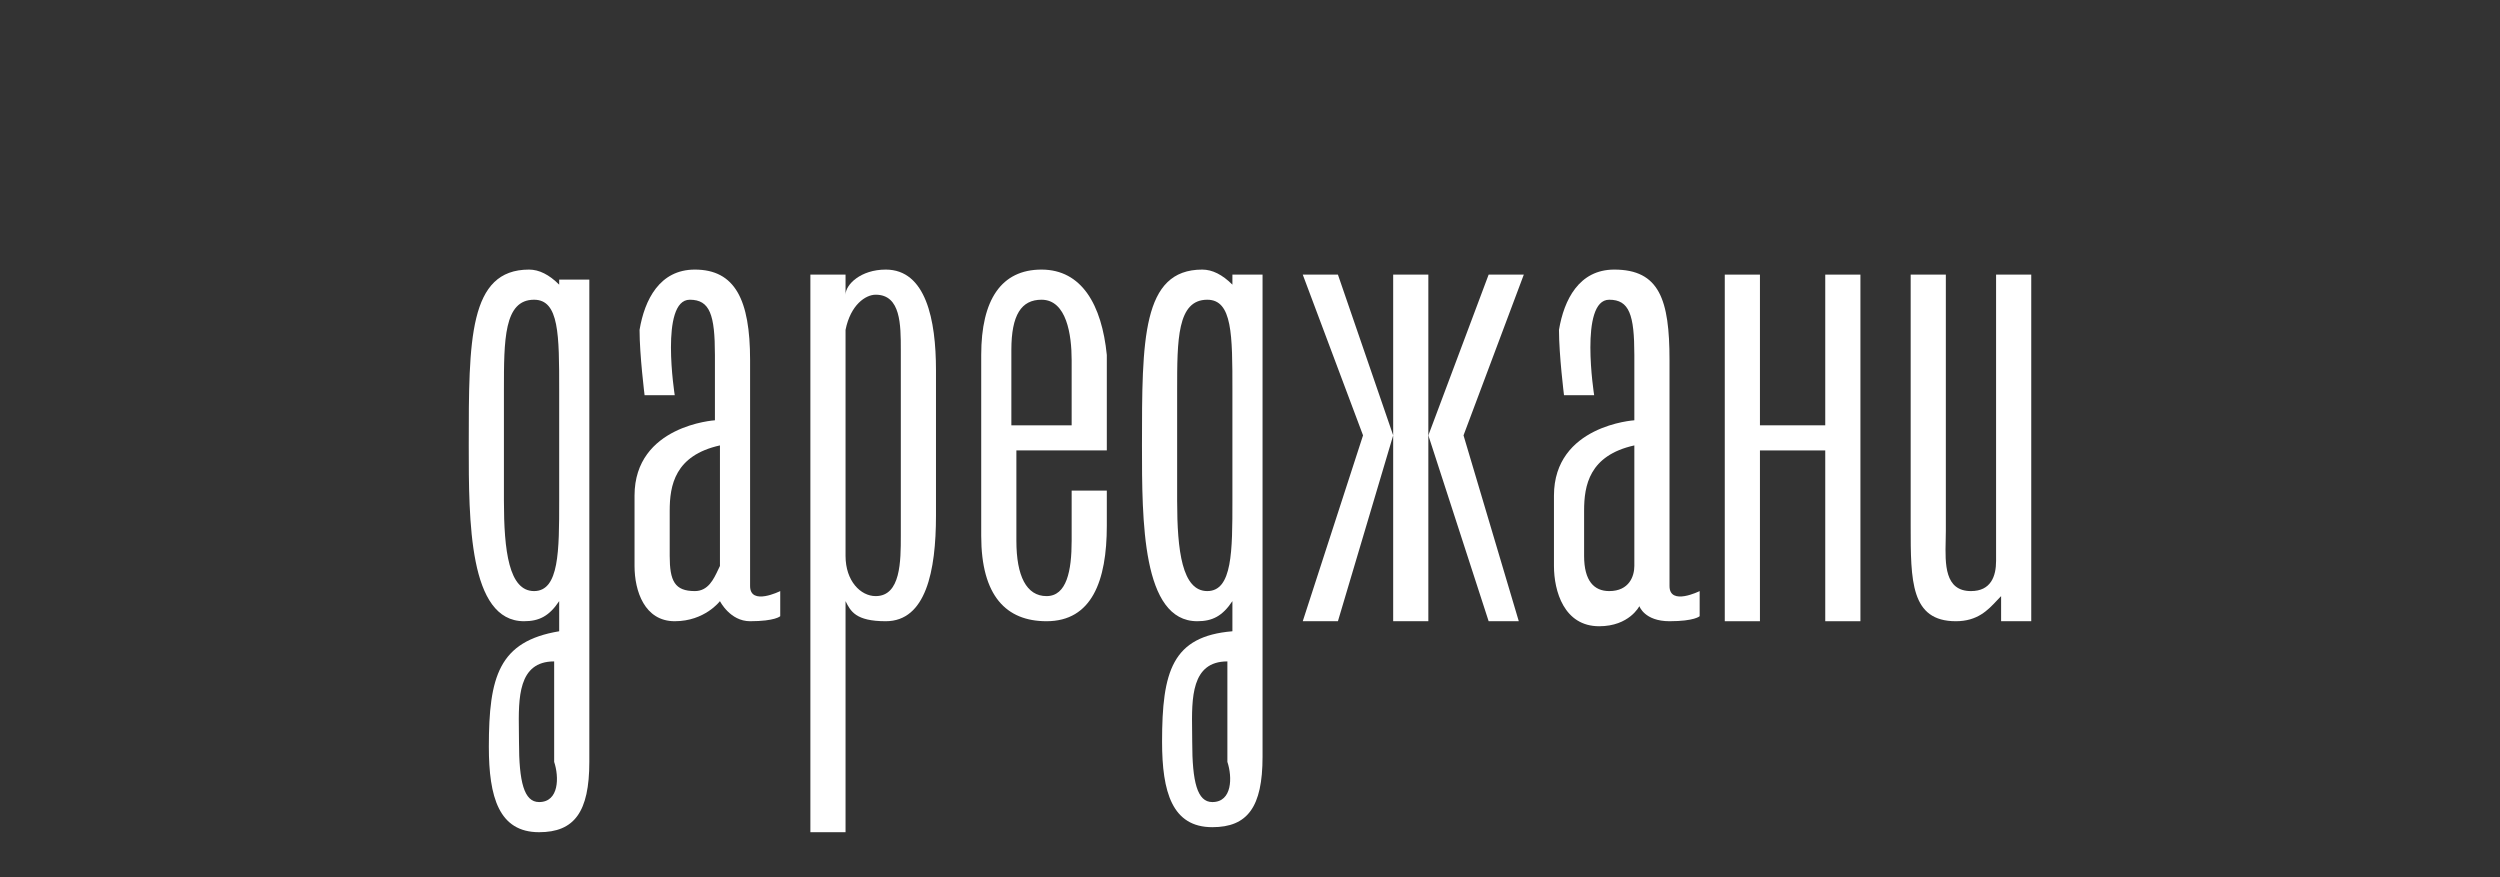 <svg width="1180" height="414" viewBox="0 0 1180 414" fill="none" xmlns="http://www.w3.org/2000/svg">
<rect x="0" y="0" width="1180" height="414" fill="#333333" stroke="none"/>
<path fill-rule="evenodd" clip-rule="evenodd" d="M263.935 134.358V131.987H278.163V359.606C278.163 383.316 271.049 392.8 254.449 392.8C235.478 392.8 230.735 376.203 230.735 352.493C230.735 319.298 235.478 302.701 263.935 297.959V283.733C259.192 290.846 254.449 293.217 247.335 293.217C221.25 293.217 221.25 245.797 221.25 210.231C221.25 160.44 221.25 127.245 249.706 127.245C254.449 127.245 259.192 129.616 263.935 134.358ZM252.078 278.991C263.935 278.991 263.935 260.023 263.935 236.312V184.15C263.935 158.068 263.935 141.471 252.078 141.471C237.85 141.471 237.85 160.44 237.85 184.15V236.312C237.85 260.023 240.221 278.991 252.078 278.991ZM244.964 350.122C244.964 369.09 247.335 378.574 254.449 378.574C263.935 378.574 263.935 366.719 261.563 359.606V312.185C244.466 312.185 244.703 329.518 244.917 345.091V345.099C244.941 346.803 244.964 348.485 244.964 350.122Z" fill="white"/>
<path fill-rule="evenodd" clip-rule="evenodd" d="M354.042 276.62V169.924C354.042 141.471 346.928 127.245 327.957 127.245C311.358 127.245 304.244 141.471 301.872 155.697C301.872 167.553 304.244 186.521 304.244 186.521H318.472C318.472 186.521 311.358 141.471 325.586 141.471C335.071 141.471 337.443 148.584 337.443 167.553V198.376C337.443 198.376 299.501 200.747 299.501 233.941V267.136C299.501 278.991 304.244 293.217 318.472 293.217C332.7 293.217 339.814 283.733 339.814 283.733C339.814 283.733 344.557 293.217 354.042 293.217C365.899 293.217 368.271 290.846 368.271 290.846V278.991C368.271 278.991 354.042 286.104 354.042 276.62ZM327.957 278.991C318.472 278.991 316.1 274.249 316.1 262.394V241.054C316.1 229.199 318.472 214.973 339.814 210.231V267.136C339.527 267.711 339.239 268.321 338.943 268.949C336.798 273.498 334.208 278.991 327.957 278.991Z" fill="white"/>
<path fill-rule="evenodd" clip-rule="evenodd" d="M418.069 127.245C406.212 127.245 399.098 134.358 399.098 139.1V129.616H382.498V392.8H399.098V283.733C401.469 288.475 403.841 293.217 418.069 293.217C437.04 293.217 441.783 269.507 441.783 243.425V174.666C441.783 150.955 437.04 127.245 418.069 127.245ZM425.183 252.91C425.183 264.765 425.183 281.362 413.326 281.362C406.212 281.362 399.098 274.249 399.098 262.394V155.697C401.469 143.842 408.583 139.1 413.326 139.1C425.183 139.1 425.183 153.326 425.183 165.182V252.91Z" fill="white"/>
<path d="M942.15 129.618V264.766C942.15 271.88 939.779 278.993 930.294 278.993C917.807 278.993 918.105 266.209 918.365 255.067L918.365 255.061C918.401 253.509 918.437 251.989 918.437 250.54V129.618H901.837V248.169C901.837 274.251 901.837 293.219 923.18 293.219C933.391 293.219 938.326 287.942 942.529 283.449C943.206 282.725 943.864 282.021 944.522 281.364V293.219H958.75V129.618H942.15Z" fill="white"/>
<path fill-rule="evenodd" clip-rule="evenodd" d="M463.134 167.553C463.134 141.471 472.619 127.245 491.59 127.245C510.561 127.245 520.047 143.842 522.418 167.553V212.602H479.733V255.281C479.733 271.878 484.476 281.362 493.962 281.362C503.447 281.362 505.819 269.507 505.819 255.281V231.57H522.418V248.168C522.418 274.249 515.304 293.217 493.962 293.217C474.991 293.217 463.134 281.362 463.134 252.91V167.553ZM477.362 200.747H505.819V169.924C505.819 158.068 503.447 141.471 491.59 141.471C482.105 141.471 477.362 148.584 477.362 165.182V200.747Z" fill="white"/>
<path fill-rule="evenodd" clip-rule="evenodd" d="M788.009 169.924V276.62C788.009 286.104 802.237 278.991 802.237 278.991V290.846C802.237 290.846 799.866 293.217 788.009 293.217C776.152 293.217 773.781 286.104 773.781 286.104C773.781 286.104 769.038 295.588 754.81 295.588C738.21 295.588 733.468 278.991 733.468 267.136V233.941C733.468 200.747 771.41 198.376 771.41 198.376V167.553C771.41 148.584 769.038 141.471 759.553 141.471C745.325 141.471 752.439 186.521 752.439 186.521H738.21C738.21 186.521 735.839 167.553 735.839 155.697C738.211 141.471 745.325 127.245 761.924 127.245C783.266 127.245 788.009 141.471 788.009 169.924ZM747.696 262.394C747.696 274.249 752.439 278.991 759.553 278.991C769.038 278.991 771.41 271.878 771.41 267.136V210.231C750.067 214.973 747.696 229.199 747.696 241.054V262.394Z" fill="white"/>
<path d="M861.52 129.618V200.749H830.692V129.618H814.092V293.219H830.692V212.604H861.52V293.219H878.119V129.618H861.52Z" fill="white"/>
<path fill-rule="evenodd" clip-rule="evenodd" d="M581.696 129.616V134.358C576.953 129.616 572.211 127.245 567.468 127.245C539.011 127.245 539.011 160.44 539.011 210.231C539.011 245.797 539.011 293.217 565.096 293.217C572.211 293.217 576.953 290.846 581.696 283.733V297.959C553.24 300.33 548.497 316.927 548.497 350.122C548.497 373.832 553.24 390.429 572.211 390.429C588.81 390.429 595.924 380.945 595.924 357.235V129.616H581.696ZM581.696 236.312C581.696 260.023 581.696 278.991 569.839 278.991C557.982 278.991 555.611 260.023 555.611 236.312V184.15C555.611 160.44 555.611 141.471 569.839 141.471C581.696 141.471 581.696 158.068 581.696 184.15V236.312ZM572.211 378.574C565.096 378.574 562.725 369.09 562.725 350.122C562.725 348.485 562.702 346.802 562.679 345.097V345.093C562.465 329.52 562.227 312.185 579.325 312.185V359.606C581.696 366.719 581.696 378.574 572.211 378.574Z" fill="white"/>
<path d="M657.579 129.618H674.179V293.219H657.579V205.506L631.499 293.219H614.899L643.355 205.491L614.899 129.618H631.499L657.579 205.478V129.618Z" fill="white"/>
<path d="M719.239 129.618H702.64L674.183 205.491L702.64 293.219H716.868L690.783 205.491L719.239 129.618Z" fill="white"/>
</svg>
